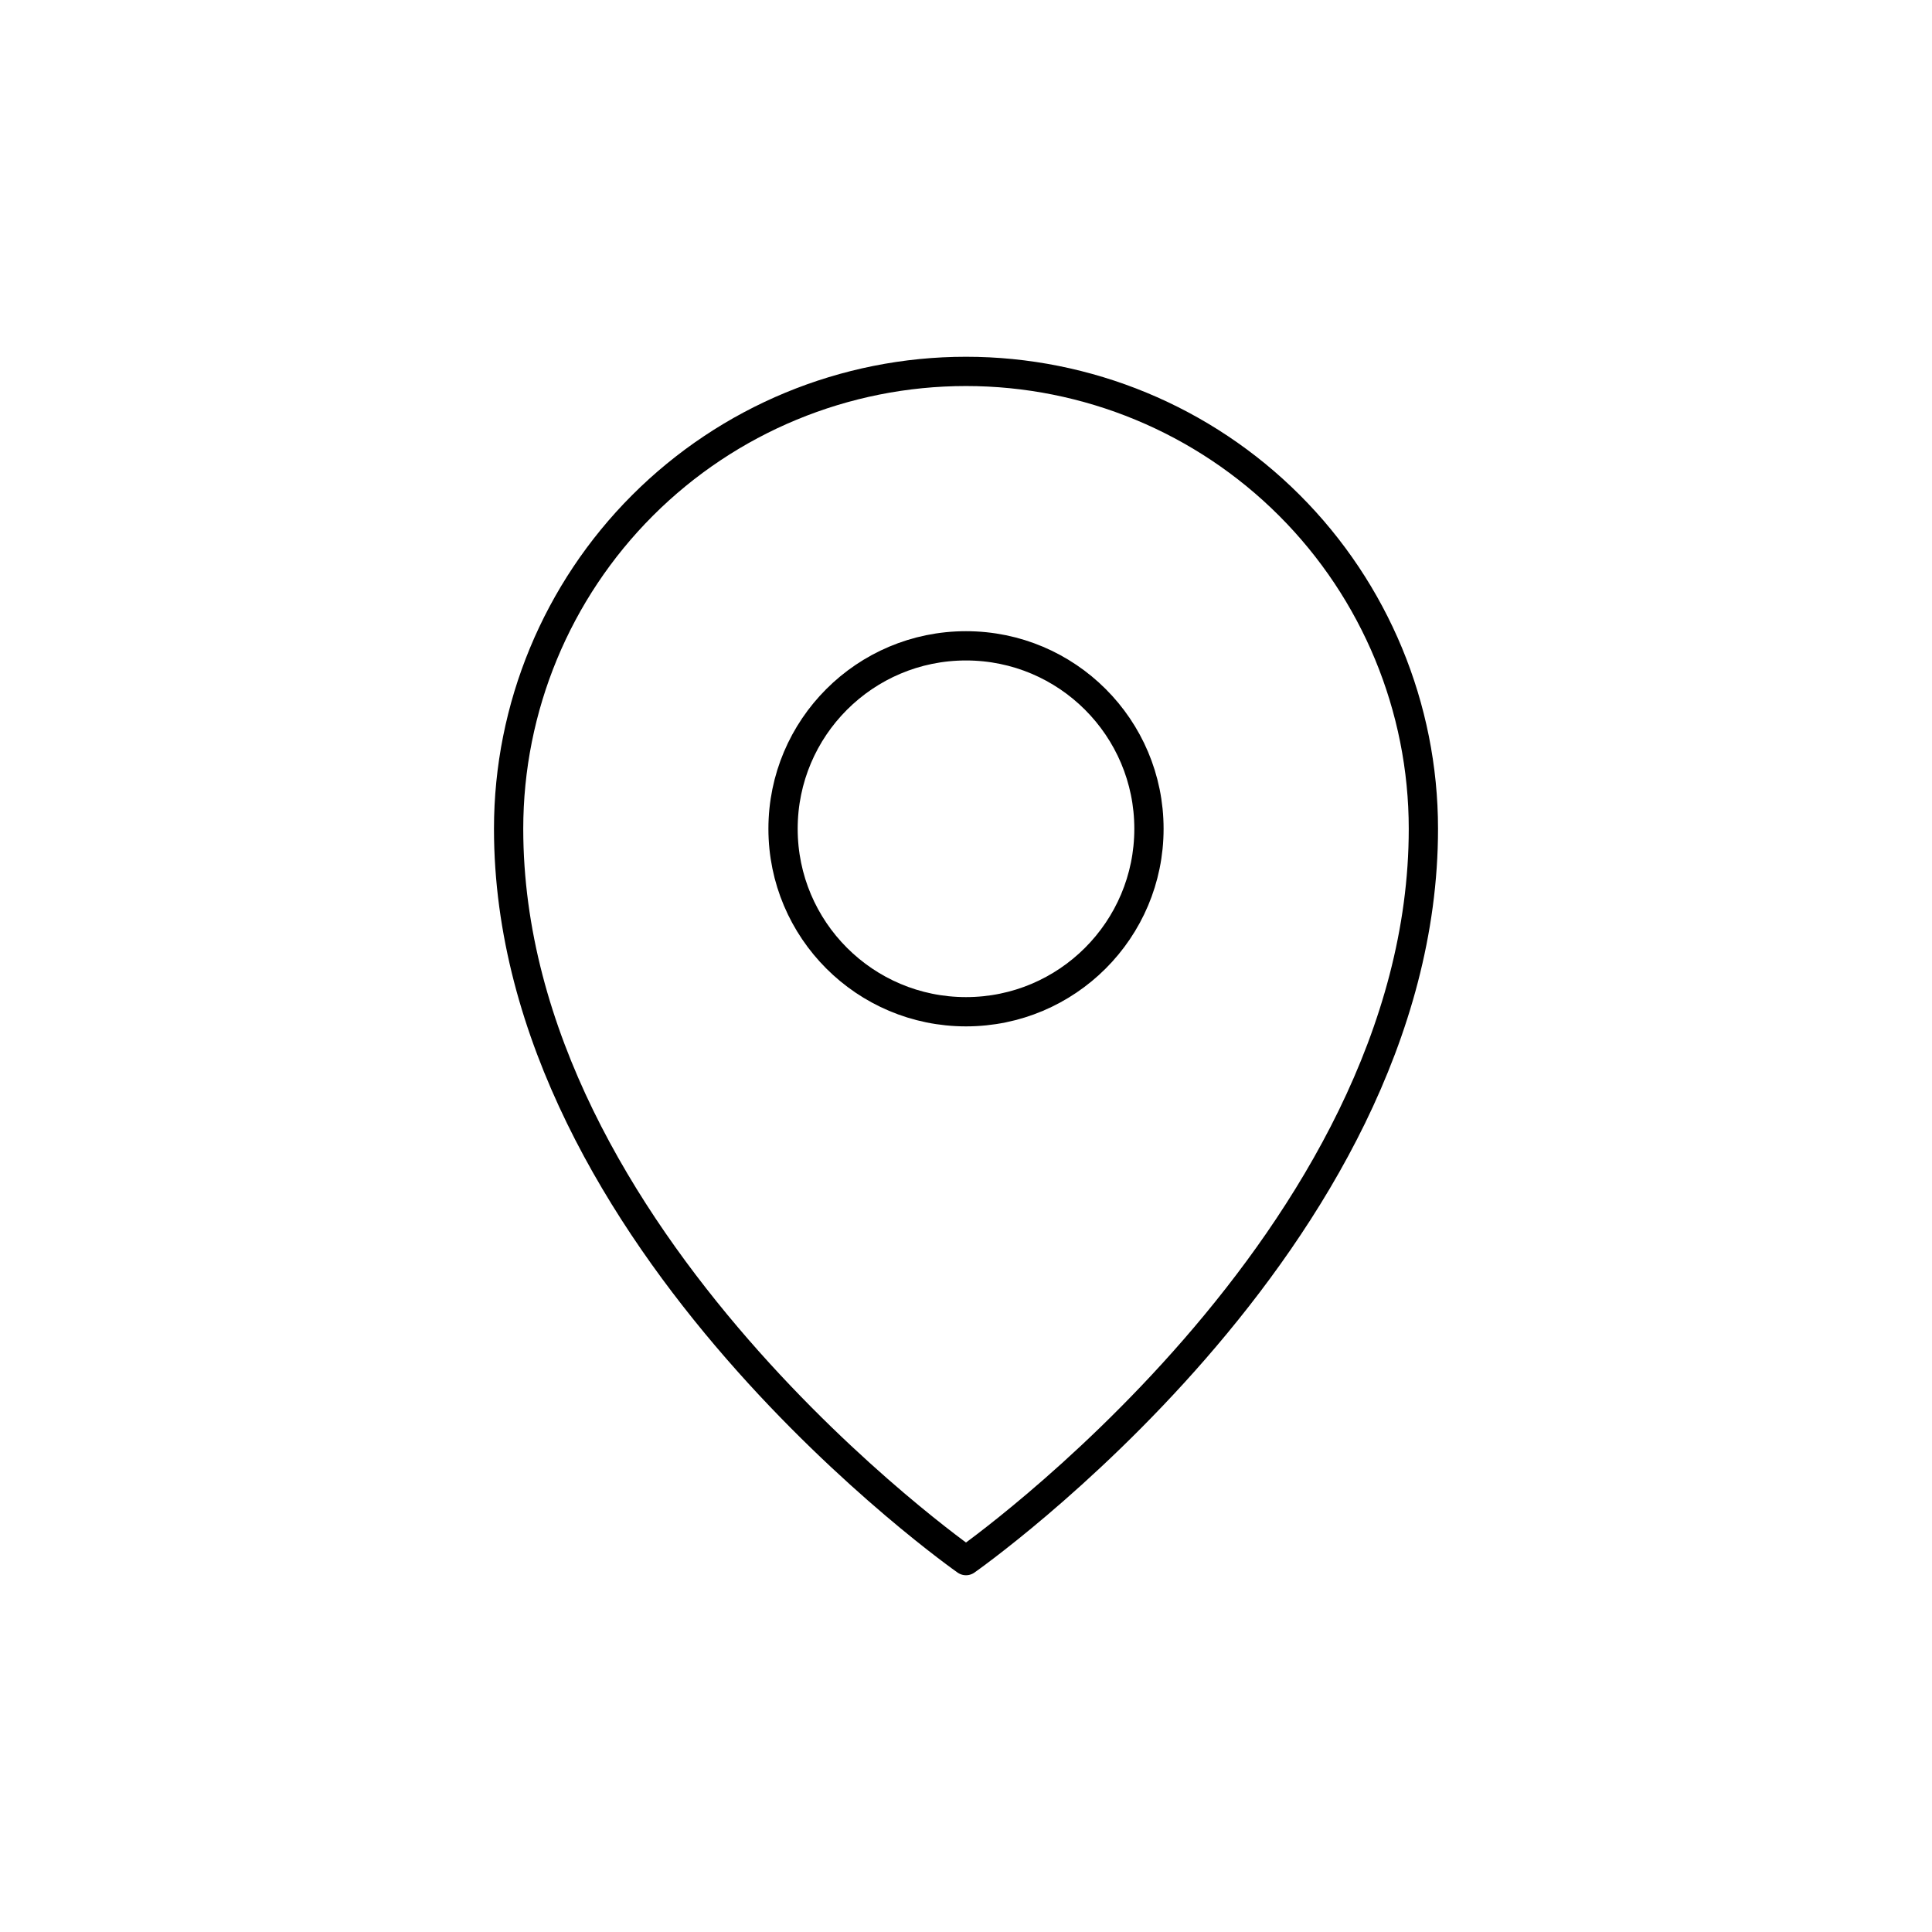 <svg width="132" height="132" viewBox="0 0 132 132" fill="none" xmlns="http://www.w3.org/2000/svg">
<g filter="url(#filter0_i)">
<circle cx="66" cy="66" r="66" fill="white"/>
</g>
<path d="M66 69.125C72.904 69.125 78.5 63.529 78.5 56.625C78.5 49.721 72.904 44.125 66 44.125C59.096 44.125 53.5 49.721 53.5 56.625C53.5 63.529 59.096 69.125 66 69.125Z" stroke="black" stroke-width="2" stroke-linecap="round" stroke-linejoin="round"/>
<path d="M97.25 56.625C97.25 84.75 66 106.625 66 106.625C66 106.625 34.75 84.75 34.75 56.625C34.75 48.337 38.042 40.388 43.903 34.528C49.763 28.667 57.712 25.375 66 25.375C74.288 25.375 82.237 28.667 88.097 34.528C93.958 40.388 97.25 48.337 97.25 56.625V56.625Z" stroke="black" stroke-width="2" stroke-linecap="round" stroke-linejoin="round"/>
<defs>
<filter id="filter0_i" x="0" y="0" width="139" height="136" filterUnits="userSpaceOnUse" color-interpolation-filters="sRGB">
<feFlood flood-opacity="0" result="BackgroundImageFix"/>
<feBlend mode="normal" in="SourceGraphic" in2="BackgroundImageFix" result="shape"/>
<feColorMatrix in="SourceAlpha" type="matrix" values="0 0 0 0 0 0 0 0 0 0 0 0 0 0 0 0 0 0 127 0" result="hardAlpha"/>
<feOffset dx="7" dy="4"/>
<feGaussianBlur stdDeviation="4"/>
<feComposite in2="hardAlpha" operator="arithmetic" k2="-1" k3="1"/>
<feColorMatrix type="matrix" values="0 0 0 0 0 0 0 0 0 0 0 0 0 0 0 0 0 0 0.25 0"/>
<feBlend mode="normal" in2="shape" result="effect1_innerShadow"/>
</filter>
</defs>
</svg>
